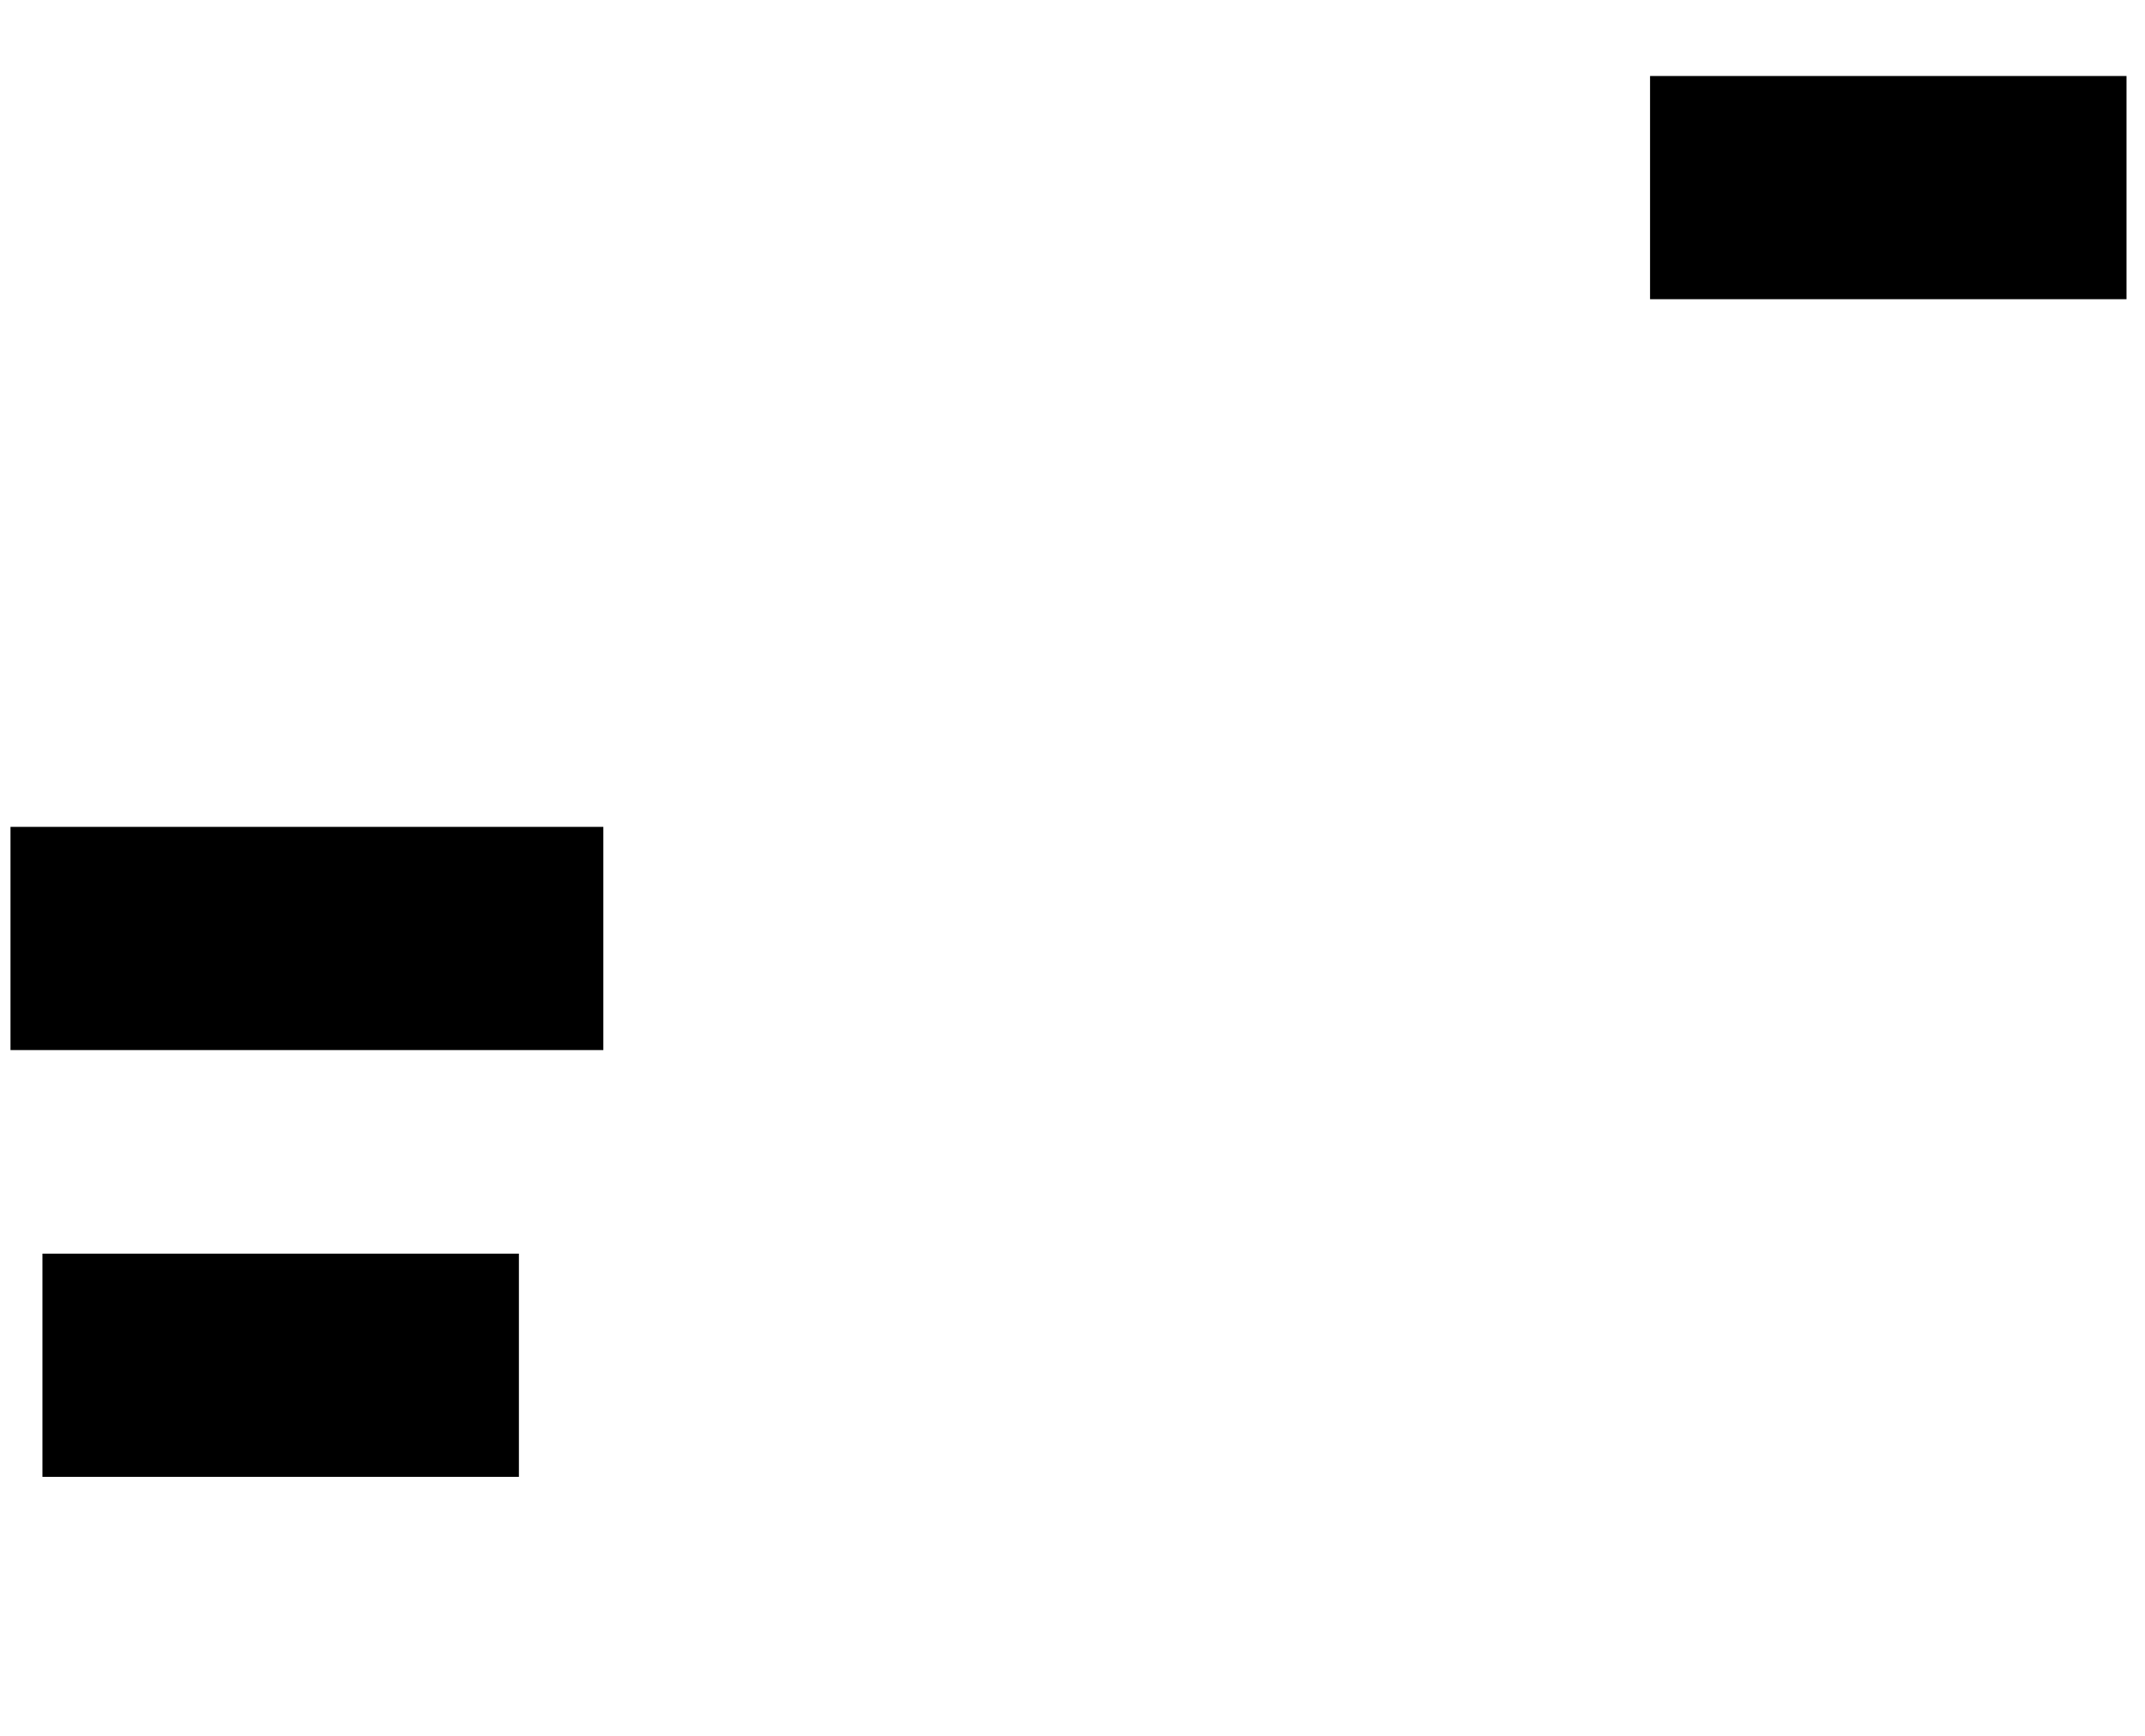 <svg xmlns="http://www.w3.org/2000/svg" width="1175" height="951">
 <!-- Created with Image Occlusion Enhanced -->
 <g>
  <title>Labels</title>
 </g>
 <g>
  <title>Masks</title>
  <rect stroke="#000000" id="e941512d84874f94bf07c2bf4f7b6ac4-ao-1" height="121.25" width="323.75" y="453.375" x="6.25" fill="#0"/>
  <rect stroke="#000000" id="e941512d84874f94bf07c2bf4f7b6ac4-ao-2" height="121.25" width="260" y="42.125" x="904.375" fill="#0"/>
  
  <rect id="e941512d84874f94bf07c2bf4f7b6ac4-ao-4" stroke="#000000" height="121.25" width="260" y="687.125" x="23.75" fill="#0"/>
 </g>
</svg>